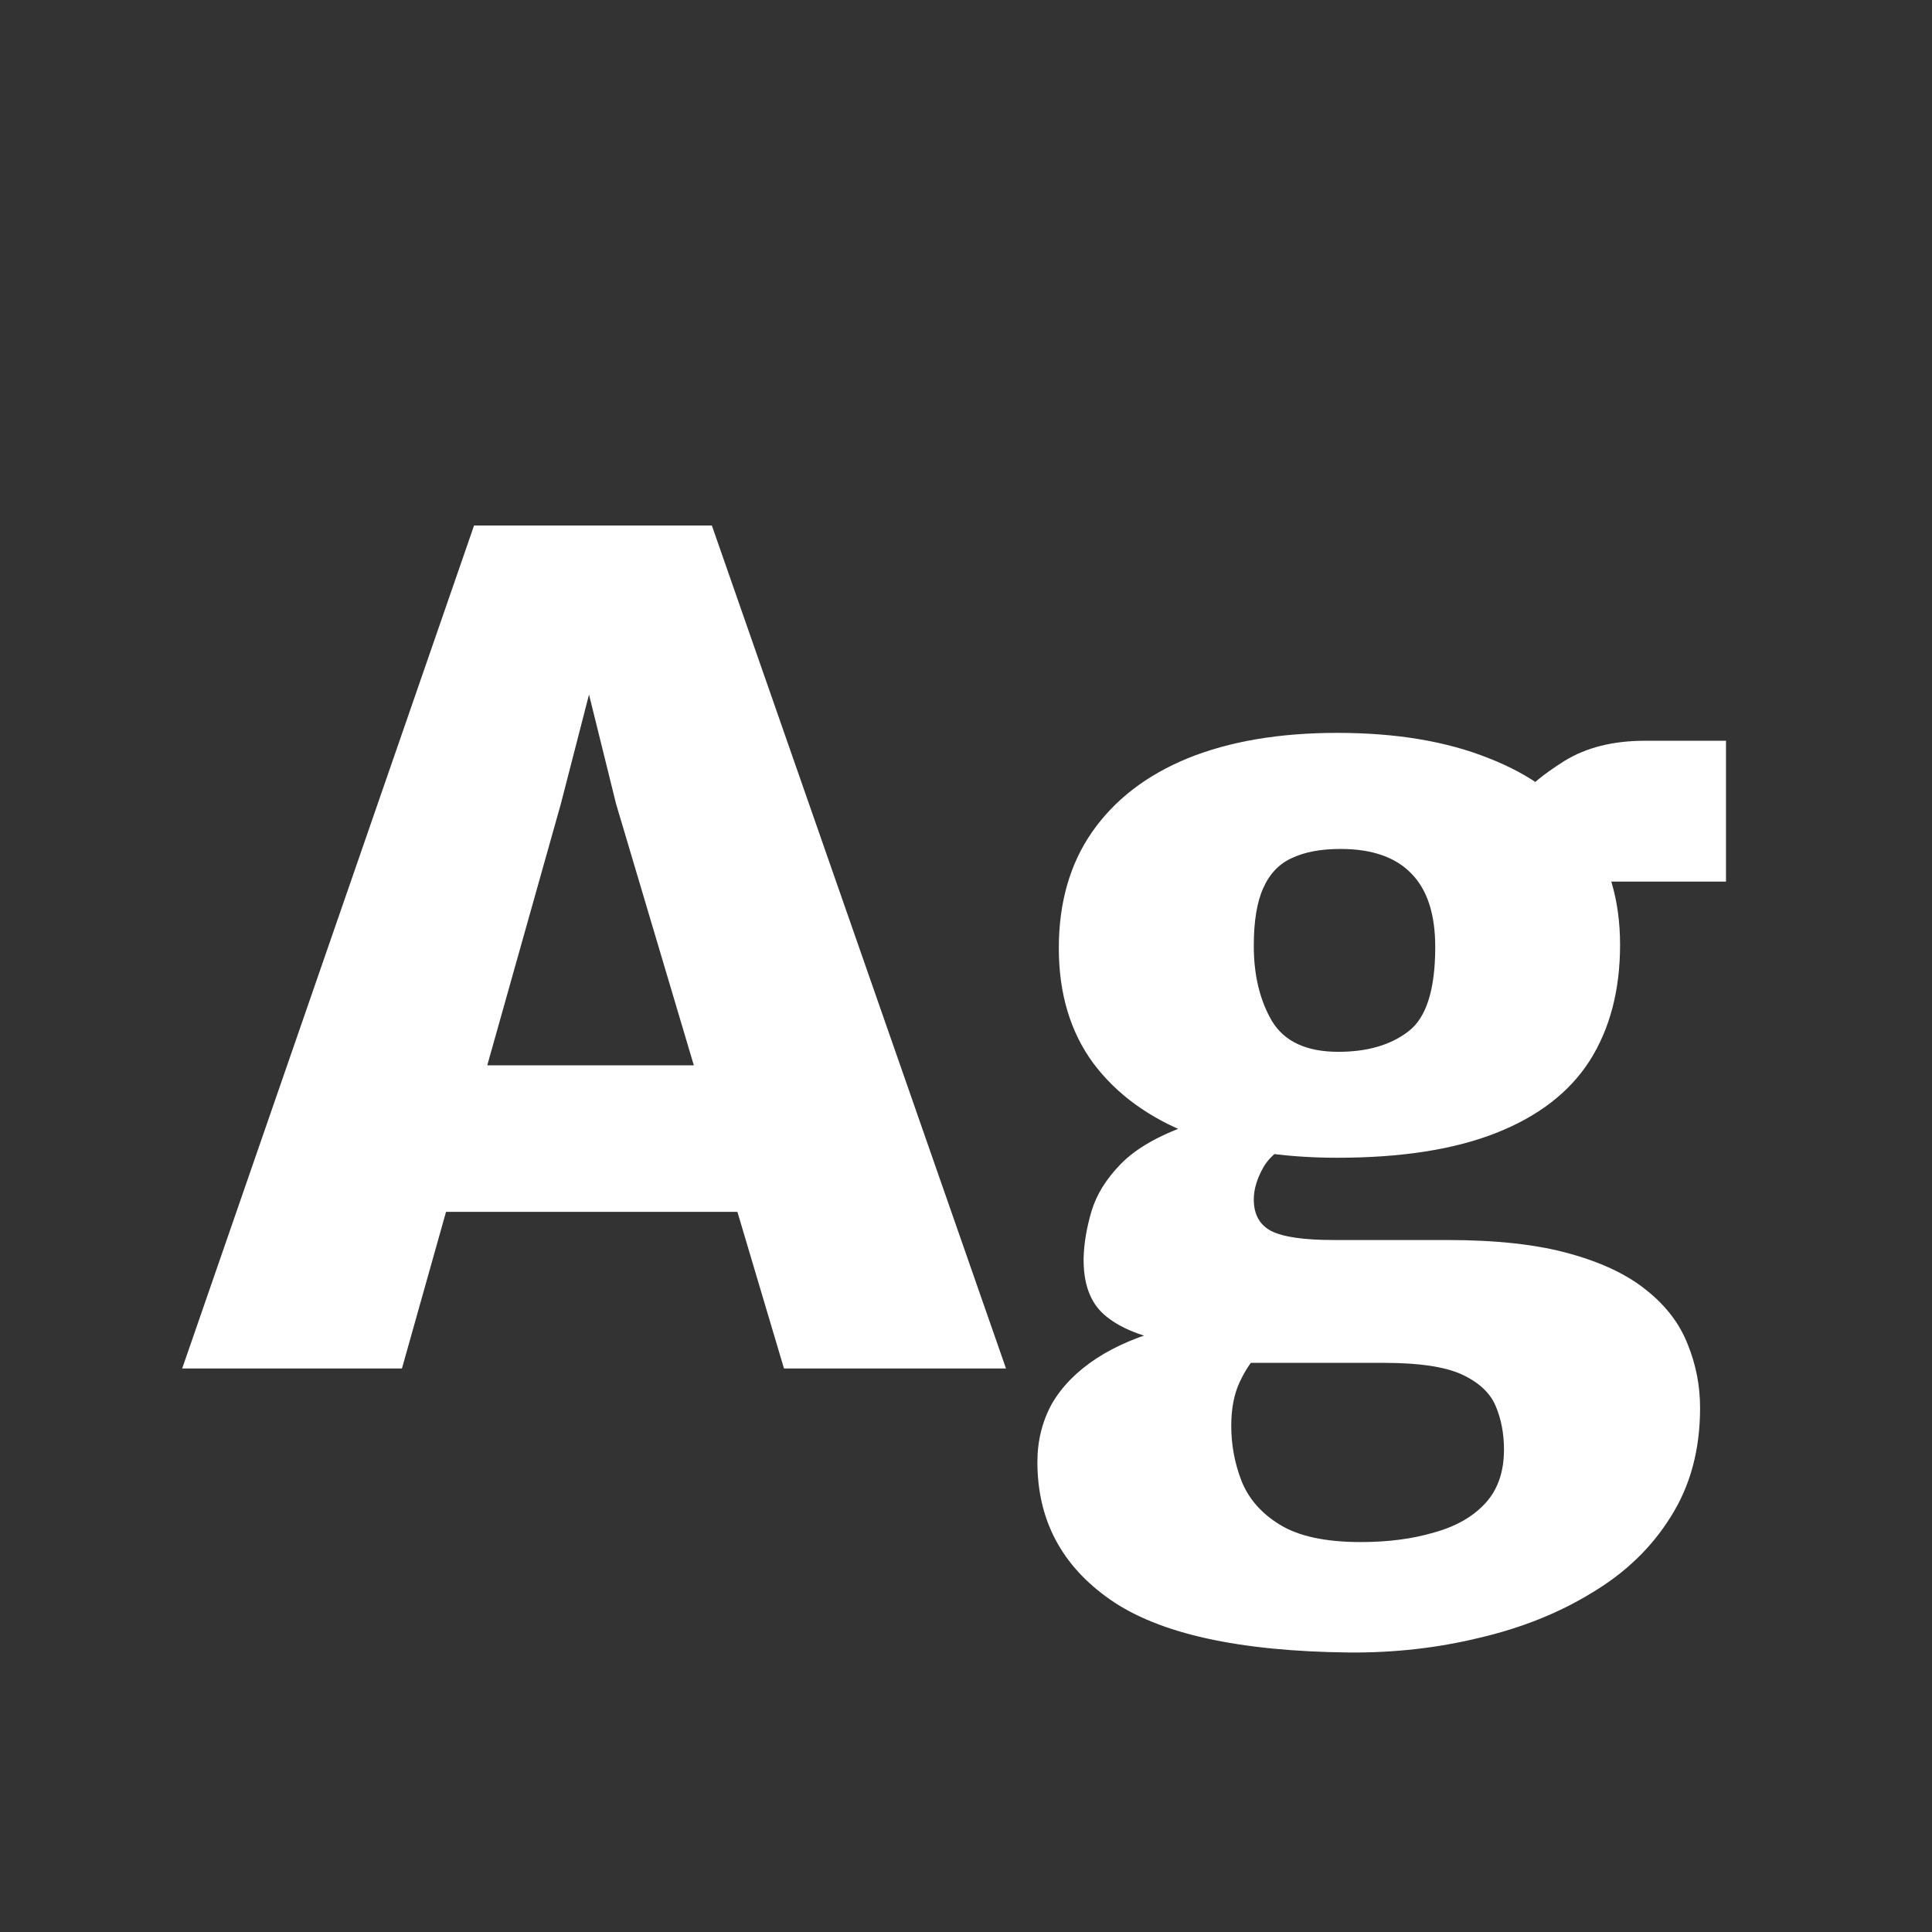 <svg width="24" height="24" viewBox="0 0 24 24" fill="none" xmlns="http://www.w3.org/2000/svg">
<rect x="0" y="0" width="24" height="24" fill="#333333" stroke="none"/>
<path d="M4.993 17H2.263L5.889 6.528H8.843L12.497 17H9.739L7.653 9.986L7.317 8.628L6.967 9.986L4.993 17ZM4.531 15.054L4.825 13.234H9.599L9.879 15.054H4.531ZM16.765 20.528C15.389 20.514 14.397 20.294 13.79 19.87C13.188 19.45 12.887 18.881 12.887 18.162C12.887 17.896 12.948 17.653 13.069 17.434C13.195 17.219 13.38 17.032 13.622 16.874C13.865 16.715 14.166 16.589 14.525 16.496L15.883 16.58C15.818 16.631 15.739 16.706 15.645 16.804C15.552 16.897 15.47 17.018 15.4 17.168C15.33 17.317 15.295 17.499 15.295 17.714C15.295 17.947 15.337 18.174 15.421 18.393C15.51 18.617 15.668 18.799 15.897 18.939C16.131 19.084 16.466 19.156 16.905 19.156C17.246 19.156 17.549 19.116 17.815 19.037C18.086 18.962 18.298 18.841 18.452 18.673C18.606 18.505 18.683 18.283 18.683 18.008C18.683 17.807 18.648 17.625 18.578 17.462C18.508 17.299 18.366 17.168 18.151 17.07C17.941 16.977 17.624 16.93 17.199 16.93H15.505C15.389 16.93 15.29 16.911 15.211 16.874C15.132 16.837 15.039 16.808 14.931 16.79C14.815 16.762 14.745 16.738 14.721 16.72C14.698 16.701 14.623 16.683 14.497 16.664C14.147 16.594 13.886 16.482 13.713 16.328C13.54 16.174 13.457 15.941 13.461 15.628C13.466 15.446 13.498 15.252 13.559 15.047C13.62 14.841 13.741 14.646 13.923 14.459C14.11 14.268 14.39 14.107 14.763 13.976L16.121 14.172C15.921 14.246 15.778 14.356 15.694 14.501C15.615 14.641 15.575 14.774 15.575 14.9C15.575 15.086 15.648 15.217 15.792 15.292C15.941 15.367 16.201 15.404 16.569 15.404H17.983C18.59 15.404 19.094 15.46 19.495 15.572C19.901 15.684 20.223 15.838 20.461 16.034C20.699 16.225 20.867 16.447 20.965 16.699C21.068 16.951 21.119 17.215 21.119 17.49C21.119 18.008 20.998 18.458 20.755 18.841C20.517 19.224 20.191 19.538 19.775 19.786C19.364 20.038 18.898 20.224 18.375 20.346C17.857 20.472 17.32 20.532 16.765 20.528ZM16.611 14.382C15.916 14.382 15.309 14.284 14.791 14.088C14.273 13.887 13.87 13.593 13.58 13.206C13.296 12.819 13.153 12.342 13.153 11.778C13.153 11.213 13.291 10.732 13.566 10.336C13.846 9.934 14.243 9.629 14.756 9.419C15.274 9.209 15.893 9.104 16.611 9.104C17.344 9.104 17.971 9.209 18.494 9.419C19.021 9.624 19.425 9.923 19.705 10.315C19.985 10.707 20.125 11.181 20.125 11.736C20.125 12.3 19.999 12.781 19.747 13.178C19.495 13.57 19.108 13.868 18.585 14.074C18.067 14.279 17.409 14.382 16.611 14.382ZM16.625 13.066C16.985 13.066 17.274 12.982 17.493 12.814C17.717 12.646 17.829 12.296 17.829 11.764C17.829 11.358 17.731 11.055 17.535 10.854C17.339 10.649 17.045 10.546 16.653 10.546C16.41 10.546 16.21 10.583 16.051 10.658C15.893 10.728 15.774 10.851 15.694 11.029C15.615 11.201 15.575 11.442 15.575 11.75C15.575 12.114 15.65 12.424 15.799 12.681C15.953 12.938 16.229 13.066 16.625 13.066ZM19.159 10.952L18.907 9.888C18.991 9.767 19.166 9.622 19.432 9.454C19.703 9.286 20.037 9.202 20.433 9.202H21.441V10.952H19.159Z" fill="white"/>
</svg>
